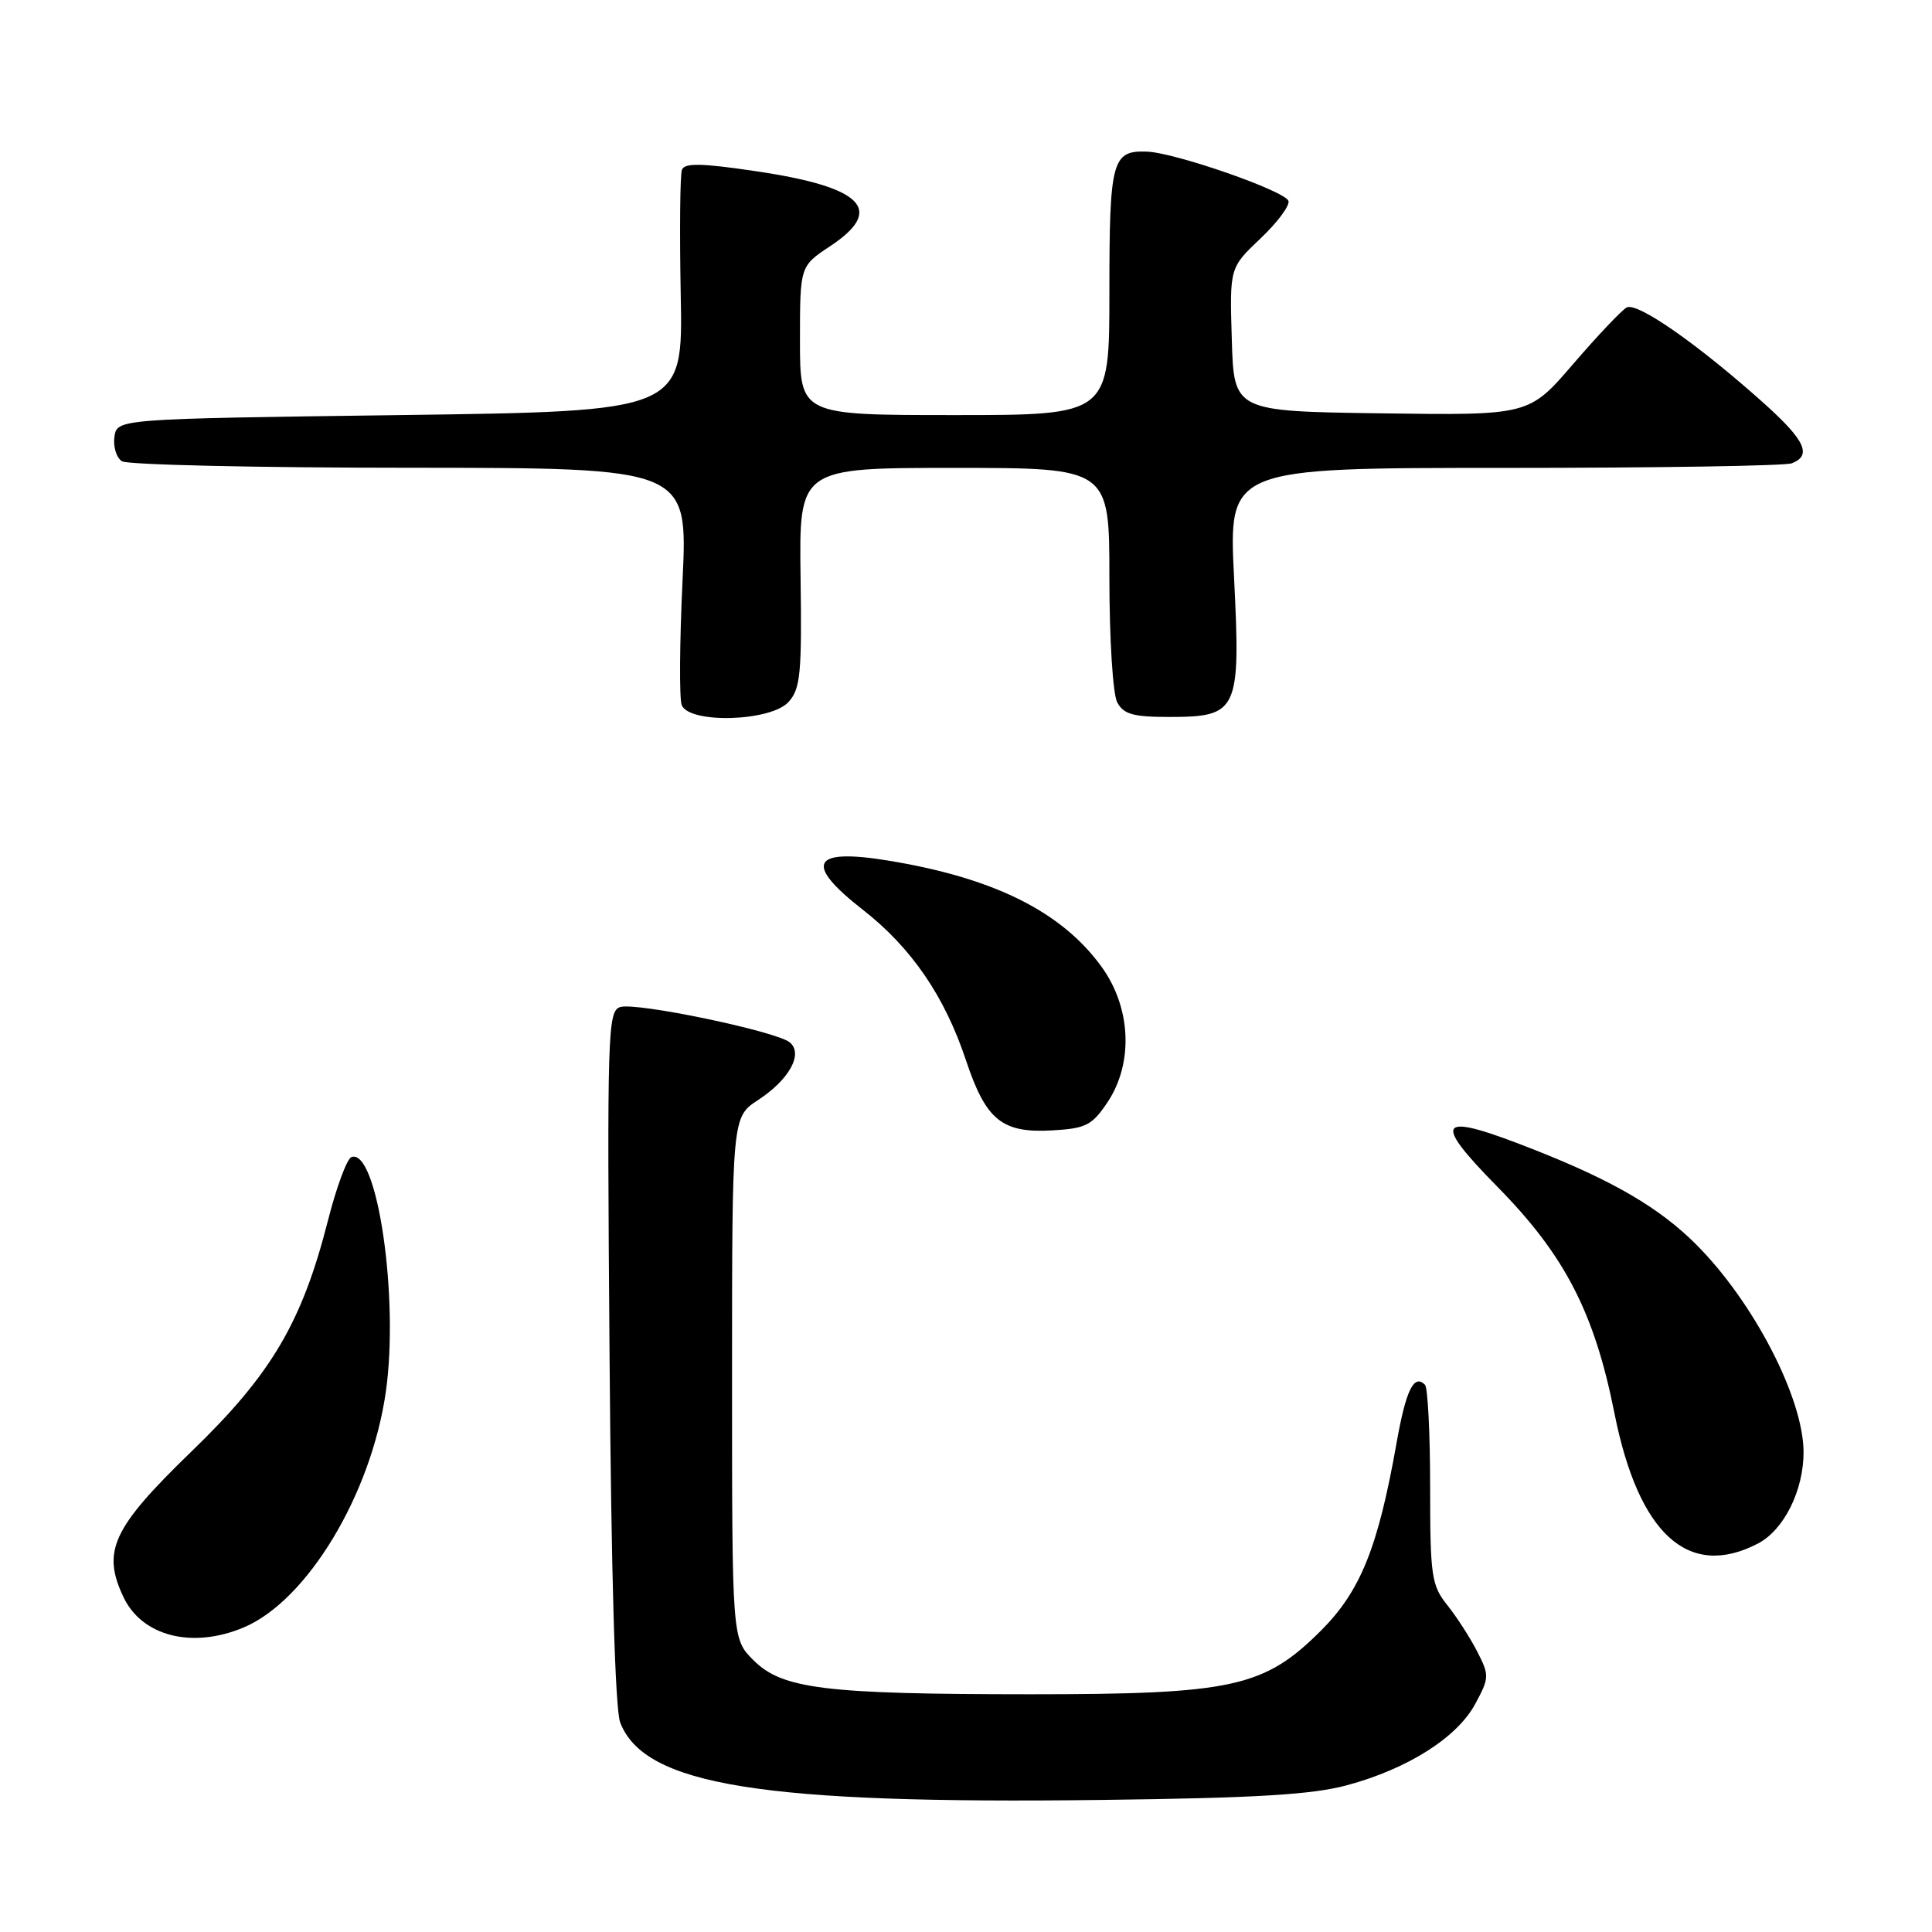 <?xml version="1.0" encoding="UTF-8" standalone="no"?>
<!DOCTYPE svg PUBLIC "-//W3C//DTD SVG 1.1//EN" "http://www.w3.org/Graphics/SVG/1.1/DTD/svg11.dtd" >
<svg xmlns="http://www.w3.org/2000/svg" xmlns:xlink="http://www.w3.org/1999/xlink" version="1.1" viewBox="0 0 256 256">
 <g >
 <path fill="currentColor"
d=" M 178.50 236.55 C 186.53 234.38 193.07 230.24 195.47 225.79 C 197.35 222.31 197.36 222.00 195.73 218.82 C 194.79 216.99 193.01 214.23 191.76 212.67 C 189.68 210.06 189.50 208.83 189.50 197.01 C 189.50 189.95 189.19 183.87 188.82 183.49 C 187.35 182.01 186.29 184.20 185.05 191.21 C 182.59 205.08 180.28 210.82 175.03 216.07 C 167.51 223.58 163.32 224.50 136.50 224.50 C 109.24 224.49 103.65 223.80 99.83 219.98 C 97.00 217.15 97.00 217.15 97.00 182.59 C 97.00 148.02 97.00 148.02 100.45 145.76 C 104.59 143.05 106.47 139.63 104.65 138.12 C 102.87 136.65 84.29 132.77 82.18 133.44 C 80.52 133.97 80.43 136.70 80.77 179.75 C 80.99 208.66 81.51 226.51 82.18 228.24 C 85.39 236.57 100.94 239.07 146.00 238.50 C 166.46 238.25 173.87 237.80 178.50 236.55 Z  M 32.28 215.65 C 40.70 212.11 49.20 198.01 51.13 184.38 C 52.89 171.94 49.99 152.17 46.58 153.31 C 45.99 153.50 44.59 157.27 43.47 161.67 C 40.02 175.23 35.97 182.09 25.38 192.32 C 14.90 202.46 13.46 205.54 16.37 211.64 C 18.84 216.83 25.49 218.50 32.28 215.65 Z  M 232.91 204.54 C 236.38 202.75 239.01 197.47 238.98 192.35 C 238.93 185.20 232.36 172.52 224.77 164.92 C 219.96 160.10 213.87 156.52 203.44 152.40 C 190.45 147.26 189.50 148.19 198.43 157.27 C 207.34 166.32 211.27 173.92 213.92 187.25 C 217.11 203.29 223.72 209.30 232.91 204.54 Z  M 146.72 146.10 C 150.21 140.91 149.90 133.54 145.96 128.10 C 140.66 120.78 131.64 116.30 117.61 114.02 C 107.53 112.38 106.50 114.43 114.32 120.54 C 120.75 125.55 125.17 132.00 127.99 140.48 C 130.65 148.45 132.76 150.17 139.47 149.78 C 143.86 149.53 144.70 149.11 146.72 146.10 Z  M 104.49 93.01 C 106.06 91.27 106.26 89.25 106.08 76.51 C 105.88 62.00 105.88 62.00 126.44 62.00 C 147.00 62.00 147.00 62.00 147.00 76.57 C 147.00 84.69 147.46 91.99 148.04 93.07 C 148.88 94.64 150.16 95.00 154.88 95.00 C 164.06 95.00 164.40 94.26 163.52 76.54 C 162.79 62.00 162.79 62.00 199.31 62.00 C 219.40 62.00 236.55 61.73 237.42 61.39 C 240.10 60.36 239.20 58.37 233.92 53.61 C 225.11 45.69 216.90 39.95 215.53 40.75 C 214.82 41.16 211.62 44.55 208.42 48.27 C 202.59 55.04 202.59 55.04 183.04 54.77 C 163.50 54.50 163.50 54.50 163.22 44.99 C 162.93 35.48 162.93 35.48 167.01 31.61 C 169.25 29.49 170.92 27.25 170.73 26.63 C 170.32 25.31 155.68 20.21 151.95 20.09 C 147.35 19.93 147.00 21.25 147.00 38.70 C 147.00 55.00 147.00 55.00 126.50 55.00 C 106.00 55.00 106.00 55.00 106.00 45.13 C 106.00 35.27 106.00 35.27 110.00 32.62 C 117.32 27.77 114.35 24.78 100.13 22.68 C 92.97 21.62 90.72 21.57 90.36 22.49 C 90.11 23.15 90.04 30.62 90.20 39.09 C 90.50 54.50 90.50 54.50 53.00 55.00 C 15.50 55.50 15.50 55.50 15.16 57.89 C 14.98 59.20 15.43 60.66 16.16 61.12 C 16.90 61.59 34.07 61.98 54.32 61.98 C 91.15 62.00 91.15 62.00 90.44 76.92 C 90.05 85.13 90.00 92.56 90.33 93.42 C 91.30 95.93 102.13 95.62 104.49 93.01 Z "/>
</g>
</svg>